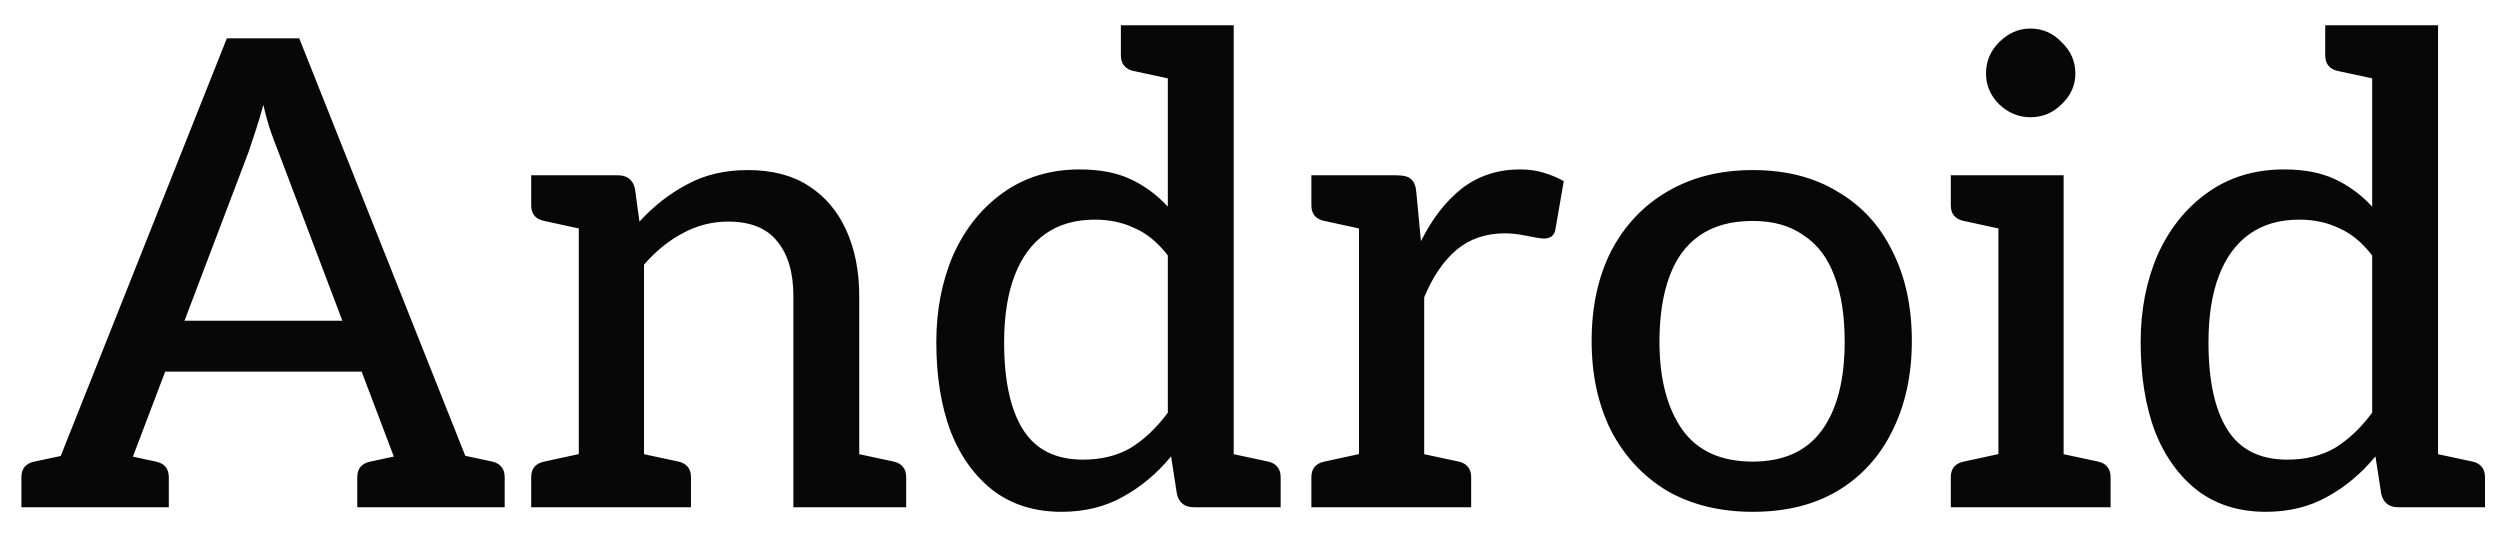 <svg width="69" height="15" viewBox="0 0 69 15" fill="none" xmlns="http://www.w3.org/2000/svg">
<path d="M1.113 14L6.261 1.058H8.259L13.407 14H11.895C11.715 14 11.571 13.958 11.463 13.874C11.355 13.79 11.277 13.682 11.229 13.55L7.683 4.19C7.611 4.01 7.539 3.818 7.467 3.614C7.395 3.398 7.329 3.158 7.269 2.894C7.197 3.158 7.125 3.398 7.053 3.614C6.981 3.83 6.915 4.028 6.855 4.208L3.309 13.55C3.261 13.658 3.177 13.76 3.057 13.856C2.949 13.952 2.811 14 2.643 14H1.113ZM2.535 14V12.848H3.687V14H2.535ZM4.137 10.256L4.569 8.852H9.969L10.401 10.256H4.137ZM10.815 14V12.848H12.021V14H10.815ZM0.591 14V13.172C0.591 13.052 0.621 12.956 0.681 12.884C0.741 12.812 0.831 12.764 0.951 12.74L2.211 12.47L2.409 14H0.591ZM2.841 14L3.057 12.47L4.299 12.74C4.419 12.764 4.509 12.812 4.569 12.884C4.629 12.956 4.659 13.052 4.659 13.172V14H2.841ZM9.861 14V13.172C9.861 13.052 9.891 12.956 9.951 12.884C10.011 12.812 10.101 12.764 10.221 12.74L11.481 12.47L11.679 14H9.861ZM12.111 14L12.327 12.47L13.587 12.74C13.695 12.764 13.779 12.812 13.839 12.884C13.899 12.956 13.929 13.052 13.929 13.172V14H12.111ZM15.975 14V4.838H17.055C17.307 4.838 17.463 4.958 17.523 5.198L17.649 6.116C18.045 5.684 18.483 5.342 18.963 5.09C19.443 4.826 20.001 4.694 20.637 4.694C21.309 4.694 21.867 4.838 22.311 5.126C22.767 5.414 23.115 5.822 23.355 6.35C23.595 6.878 23.715 7.484 23.715 8.168V14H21.897V8.168C21.897 7.52 21.747 7.016 21.447 6.656C21.159 6.296 20.709 6.116 20.097 6.116C19.653 6.116 19.233 6.224 18.837 6.44C18.453 6.644 18.099 6.932 17.775 7.304V14H15.975ZM14.661 14V13.172C14.661 13.052 14.691 12.956 14.751 12.884C14.811 12.812 14.901 12.764 15.021 12.74L16.263 12.47L16.479 14H14.661ZM17.253 14L17.469 12.47L18.729 12.74C18.837 12.764 18.921 12.812 18.981 12.884C19.041 12.956 19.071 13.052 19.071 13.172V14H17.253ZM23.193 14L23.409 12.47L24.669 12.74C24.777 12.764 24.861 12.812 24.921 12.884C24.981 12.956 25.011 13.052 25.011 13.172V14H23.193ZM16.479 4.838L16.263 6.368L15.021 6.098C14.901 6.074 14.811 6.026 14.751 5.954C14.691 5.882 14.661 5.786 14.661 5.666V4.838H16.479ZM29.298 14.126C28.566 14.126 27.942 13.934 27.426 13.55C26.91 13.154 26.514 12.608 26.238 11.912C25.974 11.204 25.842 10.382 25.842 9.446C25.842 8.558 25.998 7.754 26.31 7.034C26.634 6.314 27.09 5.744 27.678 5.324C28.278 4.892 28.986 4.676 29.802 4.676C30.354 4.676 30.822 4.766 31.206 4.946C31.59 5.126 31.932 5.378 32.232 5.702V0.698H34.05V14H32.952C32.7 14 32.544 13.88 32.484 13.64L32.322 12.596C31.938 13.064 31.494 13.436 30.99 13.712C30.498 13.988 29.934 14.126 29.298 14.126ZM29.892 12.686C30.396 12.686 30.834 12.578 31.206 12.362C31.578 12.134 31.92 11.81 32.232 11.39V7.052C31.956 6.692 31.65 6.44 31.314 6.296C30.99 6.14 30.624 6.062 30.216 6.062C29.676 6.062 29.22 6.194 28.848 6.458C28.476 6.722 28.194 7.106 28.002 7.61C27.81 8.114 27.714 8.726 27.714 9.446C27.714 10.502 27.888 11.306 28.236 11.858C28.584 12.41 29.136 12.686 29.892 12.686ZM32.754 0.698L32.538 2.228L31.278 1.958C31.17 1.934 31.086 1.886 31.026 1.814C30.966 1.742 30.936 1.646 30.936 1.526V0.698H32.754ZM33.528 14L33.744 12.47L35.004 12.74C35.112 12.764 35.196 12.812 35.256 12.884C35.316 12.956 35.346 13.052 35.346 13.172V14H33.528ZM37.508 14V4.838H38.534C38.738 4.838 38.876 4.874 38.948 4.946C39.032 5.018 39.08 5.144 39.092 5.324L39.218 6.656C39.53 6.032 39.908 5.546 40.352 5.198C40.808 4.85 41.342 4.676 41.954 4.676C42.194 4.676 42.41 4.706 42.602 4.766C42.806 4.826 42.992 4.904 43.16 5L42.926 6.35C42.914 6.422 42.878 6.482 42.818 6.53C42.758 6.566 42.692 6.584 42.62 6.584C42.536 6.584 42.38 6.56 42.152 6.512C41.924 6.464 41.72 6.44 41.54 6.44C41.012 6.44 40.568 6.59 40.208 6.89C39.848 7.19 39.548 7.628 39.308 8.204V14H37.508ZM38.786 14L39.002 12.47L40.262 12.74C40.37 12.764 40.454 12.812 40.514 12.884C40.574 12.956 40.604 13.052 40.604 13.172V14H38.786ZM36.194 14V13.172C36.194 13.052 36.224 12.956 36.284 12.884C36.344 12.812 36.434 12.764 36.554 12.74L37.796 12.47L38.012 14H36.194ZM38.012 4.838L37.796 6.368L36.554 6.098C36.434 6.074 36.344 6.026 36.284 5.954C36.224 5.882 36.194 5.786 36.194 5.666V4.838H38.012ZM48.376 4.694C49.288 4.694 50.068 4.892 50.715 5.288C51.376 5.672 51.88 6.218 52.227 6.926C52.587 7.634 52.767 8.462 52.767 9.41C52.767 10.346 52.587 11.174 52.227 11.894C51.88 12.602 51.376 13.154 50.715 13.55C50.068 13.934 49.288 14.126 48.376 14.126C47.475 14.126 46.69 13.934 46.017 13.55C45.358 13.154 44.842 12.602 44.469 11.894C44.109 11.174 43.929 10.346 43.929 9.41C43.929 8.462 44.109 7.634 44.469 6.926C44.842 6.218 45.358 5.672 46.017 5.288C46.69 4.892 47.475 4.694 48.376 4.694ZM48.376 12.74C49.227 12.74 49.864 12.452 50.283 11.876C50.703 11.3 50.913 10.484 50.913 9.428C50.913 8.708 50.818 8.102 50.626 7.61C50.446 7.118 50.163 6.746 49.779 6.494C49.407 6.23 48.94 6.098 48.376 6.098C47.788 6.098 47.301 6.23 46.917 6.494C46.533 6.758 46.252 7.142 46.072 7.646C45.892 8.138 45.801 8.732 45.801 9.428C45.801 10.448 46.011 11.258 46.431 11.858C46.852 12.446 47.499 12.74 48.376 12.74ZM55.156 14V4.838H56.956V14H55.156ZM53.842 14V13.172C53.842 13.052 53.872 12.956 53.932 12.884C53.992 12.812 54.082 12.764 54.202 12.74L55.444 12.47L55.66 14H53.842ZM56.434 14L56.65 12.47L57.91 12.74C58.018 12.764 58.102 12.812 58.162 12.884C58.222 12.956 58.252 13.052 58.252 13.172V14H56.434ZM55.66 4.838L55.444 6.368L54.202 6.098C54.082 6.074 53.992 6.026 53.932 5.954C53.872 5.882 53.842 5.786 53.842 5.666V4.838H55.66ZM56.038 3.236C55.714 3.236 55.426 3.116 55.174 2.876C54.934 2.636 54.814 2.354 54.814 2.03C54.814 1.694 54.934 1.406 55.174 1.166C55.426 0.914 55.714 0.788 56.038 0.788C56.374 0.788 56.662 0.914 56.902 1.166C57.154 1.406 57.28 1.694 57.28 2.03C57.28 2.354 57.154 2.636 56.902 2.876C56.662 3.116 56.374 3.236 56.038 3.236ZM62.538 14.126C61.806 14.126 61.182 13.934 60.666 13.55C60.15 13.154 59.754 12.608 59.478 11.912C59.214 11.204 59.082 10.382 59.082 9.446C59.082 8.558 59.238 7.754 59.55 7.034C59.874 6.314 60.33 5.744 60.918 5.324C61.518 4.892 62.226 4.676 63.042 4.676C63.594 4.676 64.062 4.766 64.446 4.946C64.83 5.126 65.172 5.378 65.472 5.702V0.698H67.29V14H66.192C65.94 14 65.784 13.88 65.724 13.64L65.562 12.596C65.178 13.064 64.734 13.436 64.23 13.712C63.738 13.988 63.174 14.126 62.538 14.126ZM63.132 12.686C63.636 12.686 64.074 12.578 64.446 12.362C64.818 12.134 65.16 11.81 65.472 11.39V7.052C65.196 6.692 64.89 6.44 64.554 6.296C64.23 6.14 63.864 6.062 63.456 6.062C62.916 6.062 62.46 6.194 62.088 6.458C61.716 6.722 61.434 7.106 61.242 7.61C61.05 8.114 60.954 8.726 60.954 9.446C60.954 10.502 61.128 11.306 61.476 11.858C61.824 12.41 62.376 12.686 63.132 12.686ZM65.994 0.698L65.778 2.228L64.518 1.958C64.41 1.934 64.326 1.886 64.266 1.814C64.206 1.742 64.176 1.646 64.176 1.526V0.698H65.994ZM66.768 14L66.984 12.47L68.244 12.74C68.352 12.764 68.436 12.812 68.496 12.884C68.556 12.956 68.586 13.052 68.586 13.172V14H66.768Z" fill="#070707"/>
</svg>
